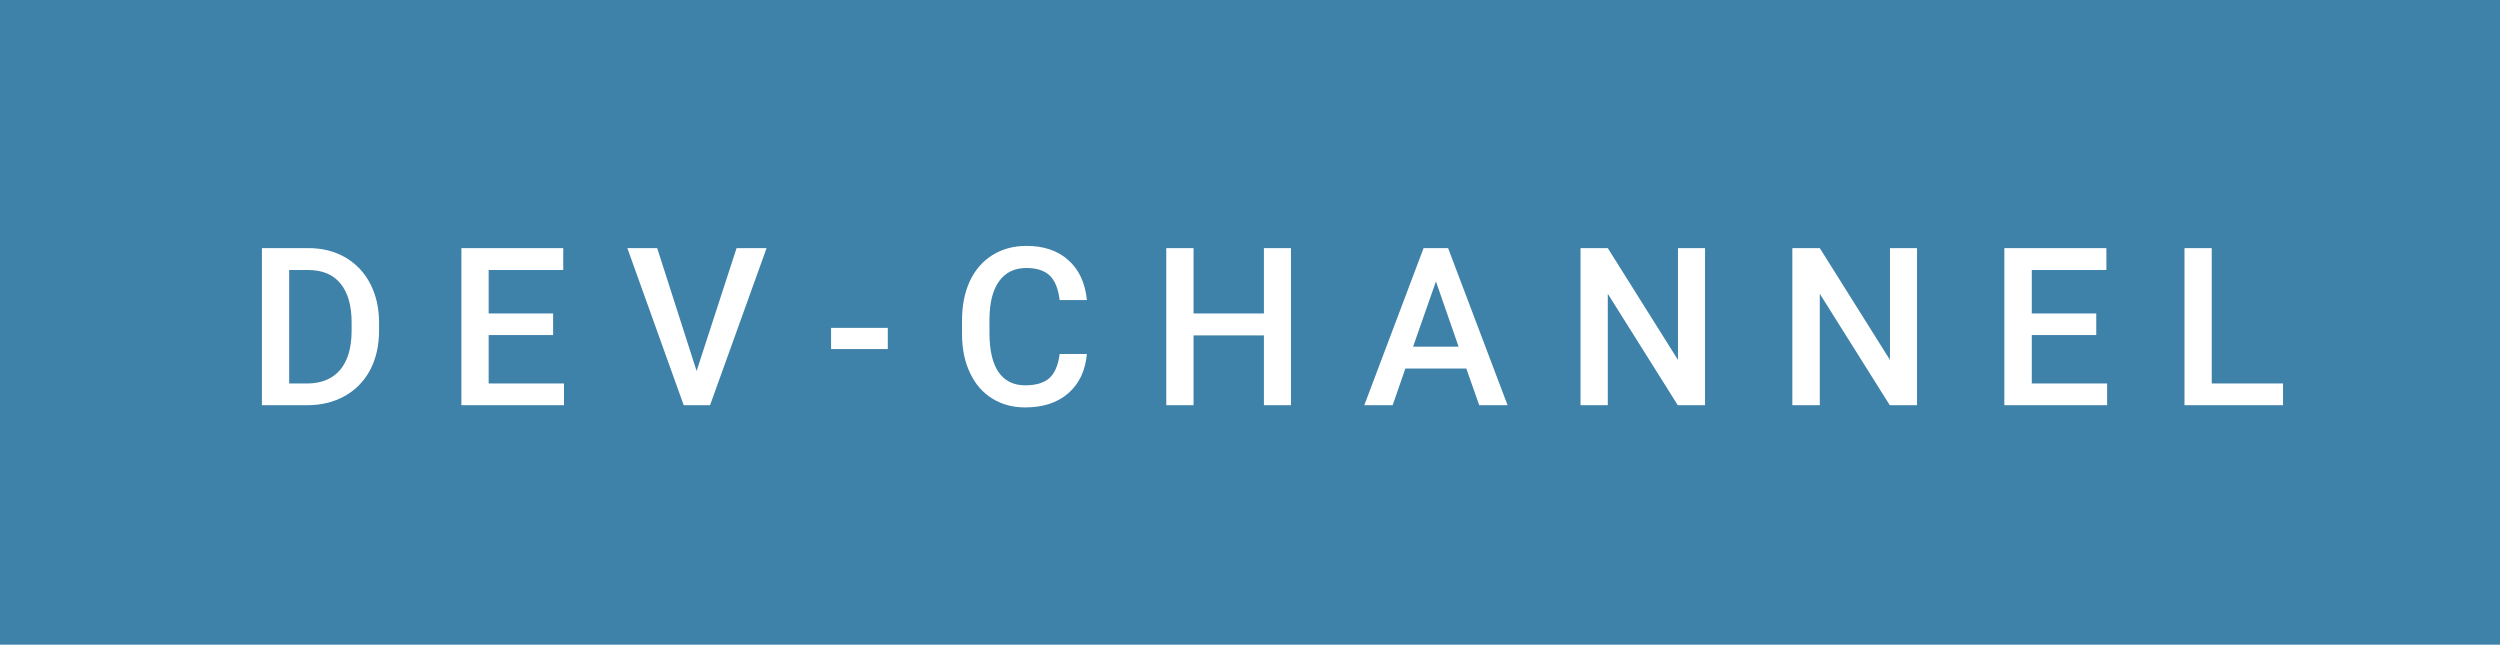 <svg xmlns="http://www.w3.org/2000/svg" width="135.73" height="35" viewBox="0 0 135.73 35"><rect class="svg__rect" x="0" y="0" width="135.73" height="35" fill="#3E81A9"/><rect class="svg__rect" x="135.73" y="0" width="0" height="35" fill="#389AD5"/><path class="svg__text" d="M16.67 22L14.22 22L14.22 13.47L16.74 13.47Q17.87 13.47 18.74 13.97Q19.62 14.48 20.10 15.40Q20.58 16.33 20.58 17.52L20.58 17.52L20.58 17.95Q20.58 19.16 20.10 20.08Q19.61 21.00 18.72 21.50Q17.83 22 16.67 22L16.67 22ZM15.70 14.66L15.70 20.82L16.67 20.82Q17.83 20.82 18.46 20.09Q19.08 19.36 19.09 17.99L19.09 17.99L19.09 17.52Q19.09 16.13 18.49 15.40Q17.89 14.66 16.74 14.66L16.74 14.66L15.70 14.66ZM30.62 22L25.05 22L25.05 13.47L30.58 13.47L30.58 14.66L26.53 14.66L26.53 17.02L30.03 17.02L30.03 18.19L26.53 18.19L26.53 20.82L30.62 20.82L30.62 22ZM37.12 22L34.06 13.47L35.68 13.47L37.82 20.14L39.99 13.47L41.62 13.47L38.55 22L37.12 22ZM48.20 18.95L45.12 18.95L45.12 17.80L48.20 17.80L48.20 18.95ZM52.23 18.19L52.23 18.19L52.23 17.39Q52.23 16.19 52.65 15.27Q53.08 14.35 53.88 13.85Q54.68 13.35 55.73 13.35L55.73 13.35Q57.14 13.35 58.00 14.12Q58.87 14.89 59.01 16.29L59.01 16.29L57.53 16.29Q57.42 15.37 56.99 14.96Q56.56 14.55 55.73 14.55L55.73 14.55Q54.76 14.55 54.25 15.26Q53.73 15.96 53.72 17.33L53.72 17.33L53.72 18.09Q53.72 19.47 54.21 20.20Q54.71 20.92 55.66 20.92L55.66 20.92Q56.53 20.92 56.97 20.53Q57.41 20.14 57.53 19.22L57.53 19.22L59.01 19.22Q58.88 20.59 58.00 21.35Q57.12 22.12 55.66 22.12L55.66 22.12Q54.64 22.12 53.86 21.63Q53.09 21.15 52.67 20.26Q52.24 19.37 52.23 18.19ZM64.80 22L63.32 22L63.32 13.47L64.80 13.47L64.80 17.02L68.62 17.02L68.62 13.47L70.09 13.47L70.09 22L68.62 22L68.62 18.21L64.80 18.21L64.80 22ZM75.61 22L74.07 22L77.29 13.47L78.62 13.47L81.85 22L80.31 22L79.61 20.01L76.30 20.01L75.61 22ZM77.96 15.28L76.72 18.82L79.19 18.82L77.96 15.28ZM87.29 22L85.81 22L85.81 13.47L87.29 13.47L91.10 19.54L91.10 13.47L92.57 13.47L92.57 22L91.09 22L87.29 15.95L87.29 22ZM98.80 22L97.31 22L97.31 13.47L98.80 13.47L102.61 19.54L102.61 13.47L104.08 13.47L104.08 22L102.60 22L98.80 15.95L98.80 22ZM114.40 22L108.82 22L108.82 13.47L114.36 13.47L114.36 14.66L110.31 14.66L110.31 17.02L113.81 17.02L113.81 18.19L110.31 18.19L110.31 20.82L114.40 20.82L114.40 22ZM123.95 22L118.60 22L118.60 13.47L120.08 13.47L120.08 20.82L123.95 20.82L123.95 22Z" fill="#FFFFFF"/><path class="svg__text" d="" fill="#FFFFFF" x="148.73"/></svg>